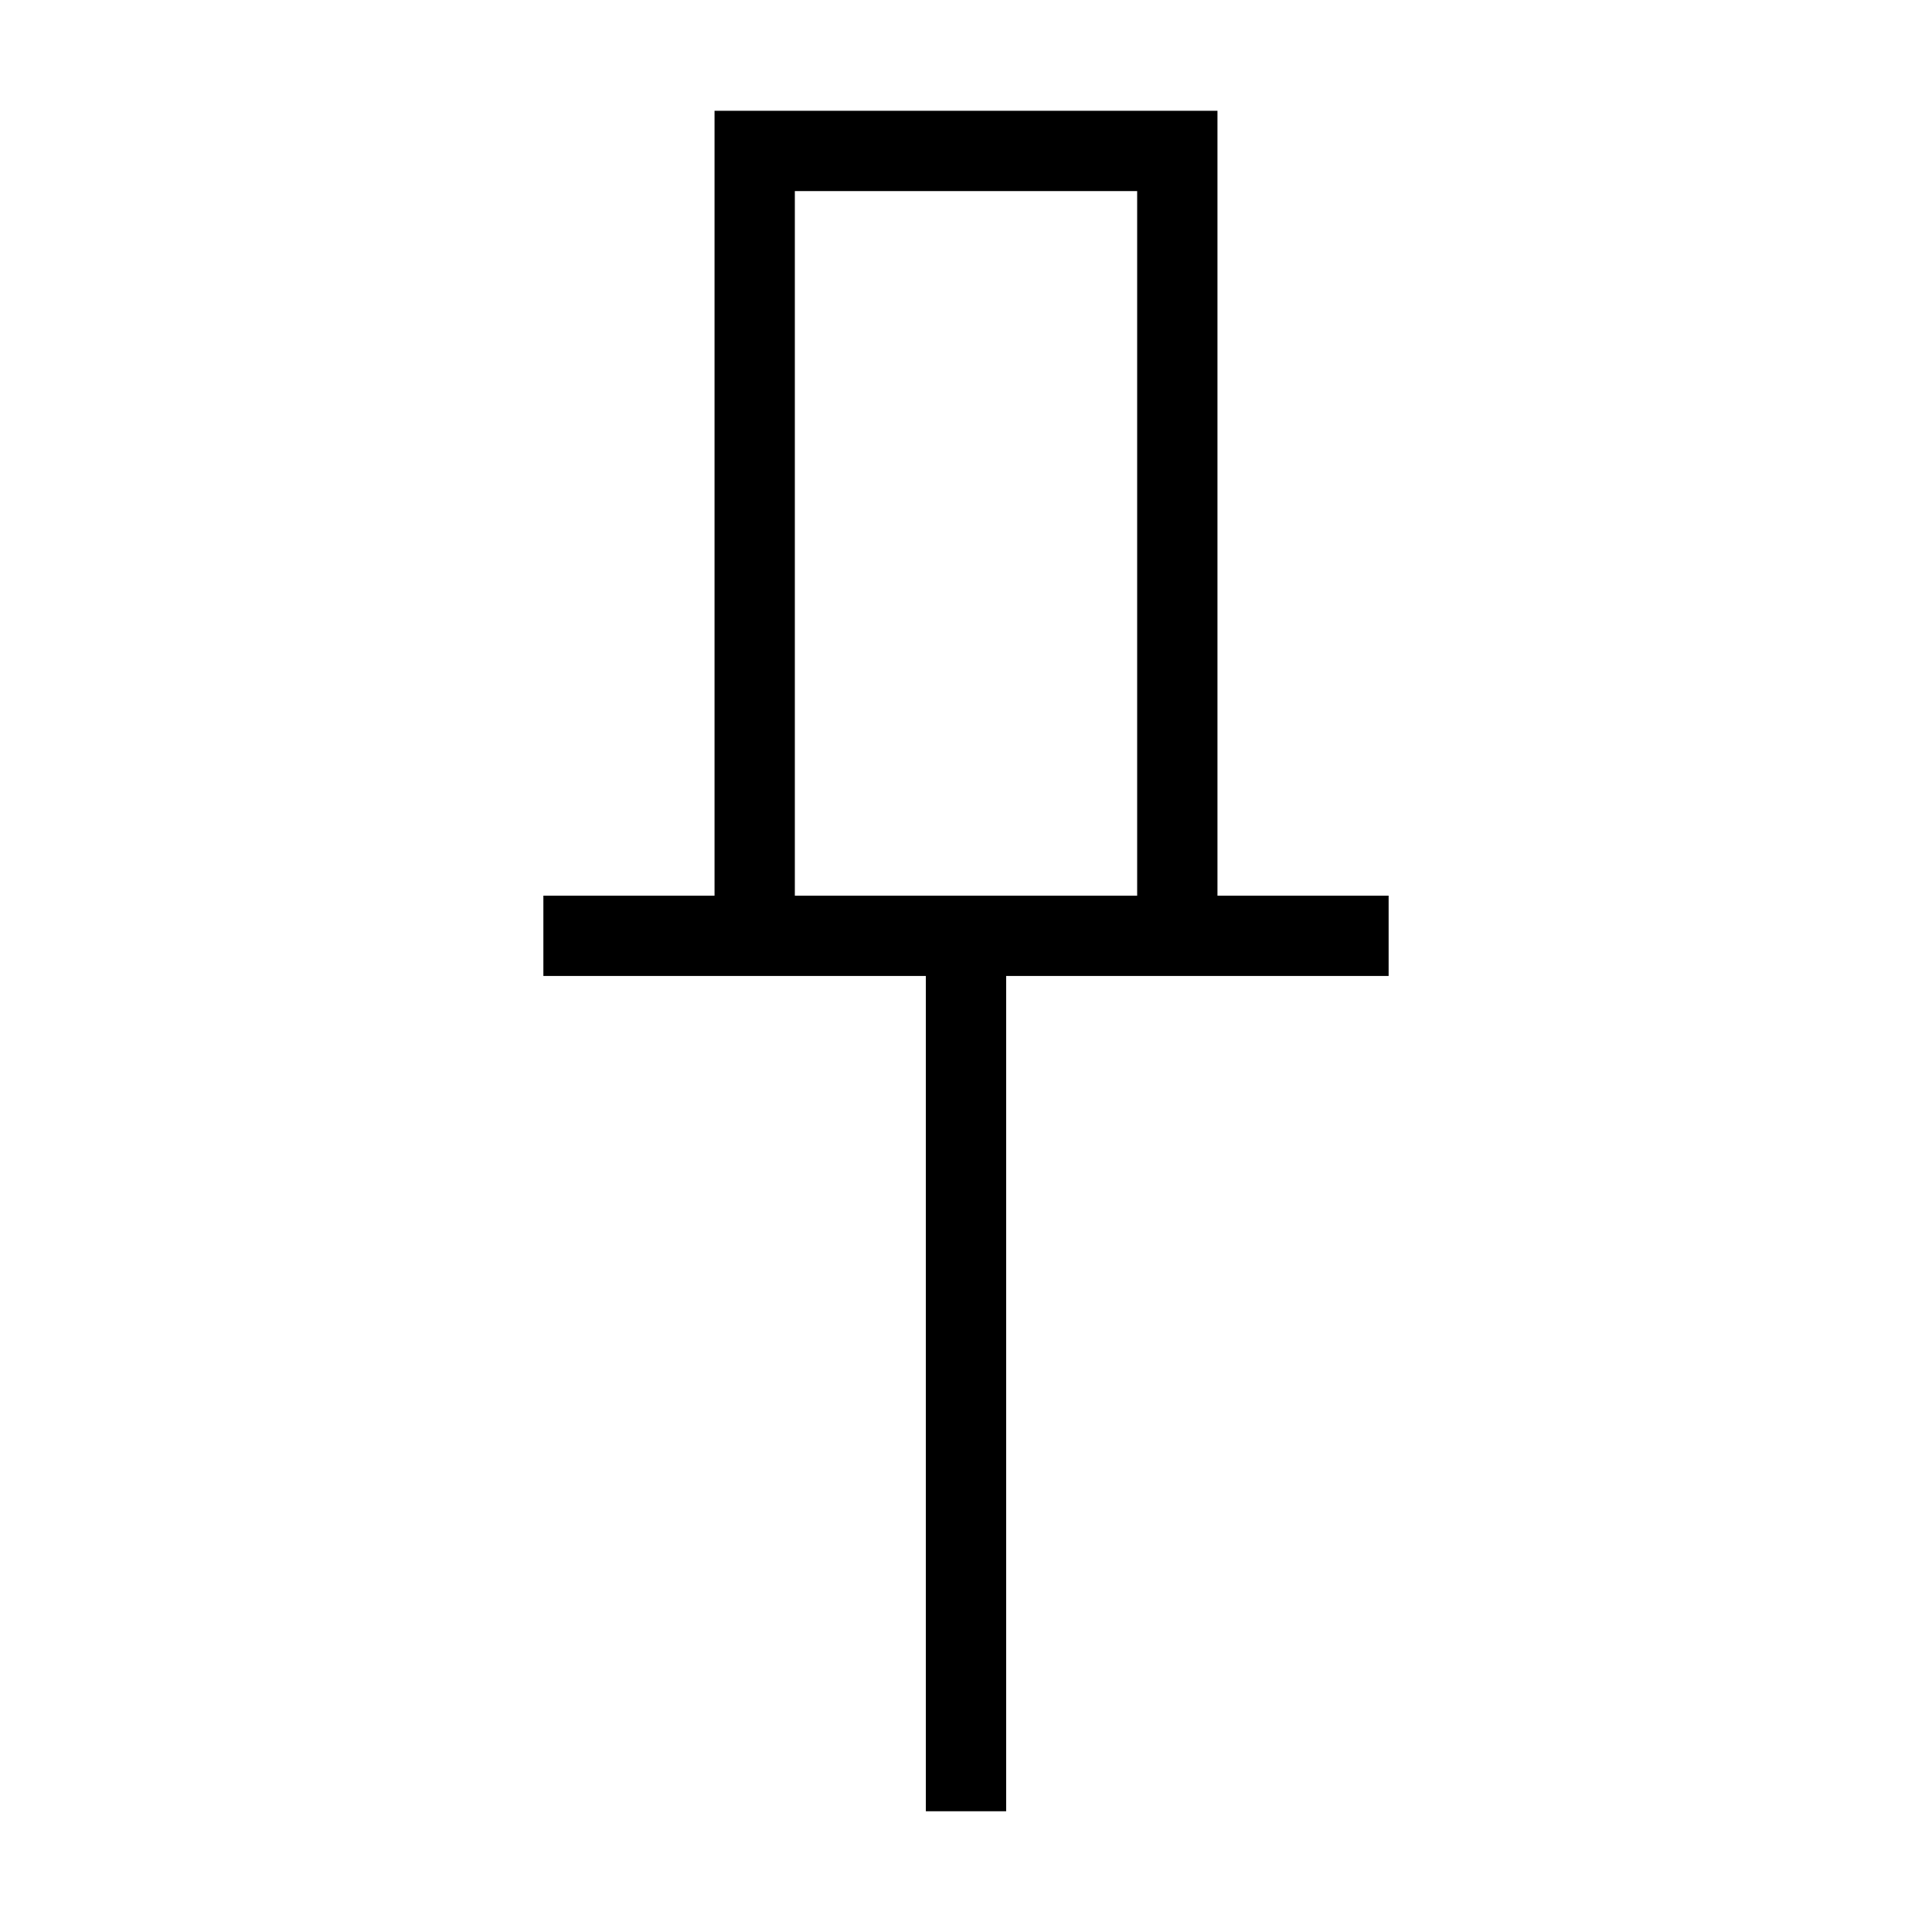 ﻿<?xml version="1.0" encoding="utf-8"?>
<!DOCTYPE svg PUBLIC "-//W3C//DTD SVG 1.1//EN" "http://www.w3.org/Graphics/SVG/1.1/DTD/svg11.dtd">
<svg xmlns="http://www.w3.org/2000/svg" xmlns:xlink="http://www.w3.org/1999/xlink" version="1.1" baseProfile="full" width="32" height="32" viewBox="0 0 32.00 32.00" enable-background="new 0 0 32.00 32.00" xml:space="preserve">
	<path fill="none" stroke-width="1.33" stroke-linejoin="miter" stroke="#000000" stroke-opacity="1" d="M 19.5,15L 19.5,2.5L 12.5,2.5L 12.5,15"/>
	<line fill="none" stroke-width="1.33" stroke-linejoin="miter" stroke="#000000" stroke-opacity="1" x1="9" y1="15.5" x2="23" y2="15.5"/>
	<line fill="none" stroke-width="1.33" stroke-linejoin="miter" stroke="#000000" stroke-opacity="1" x1="16" y1="15" x2="16" y2="30"/>
</svg>
